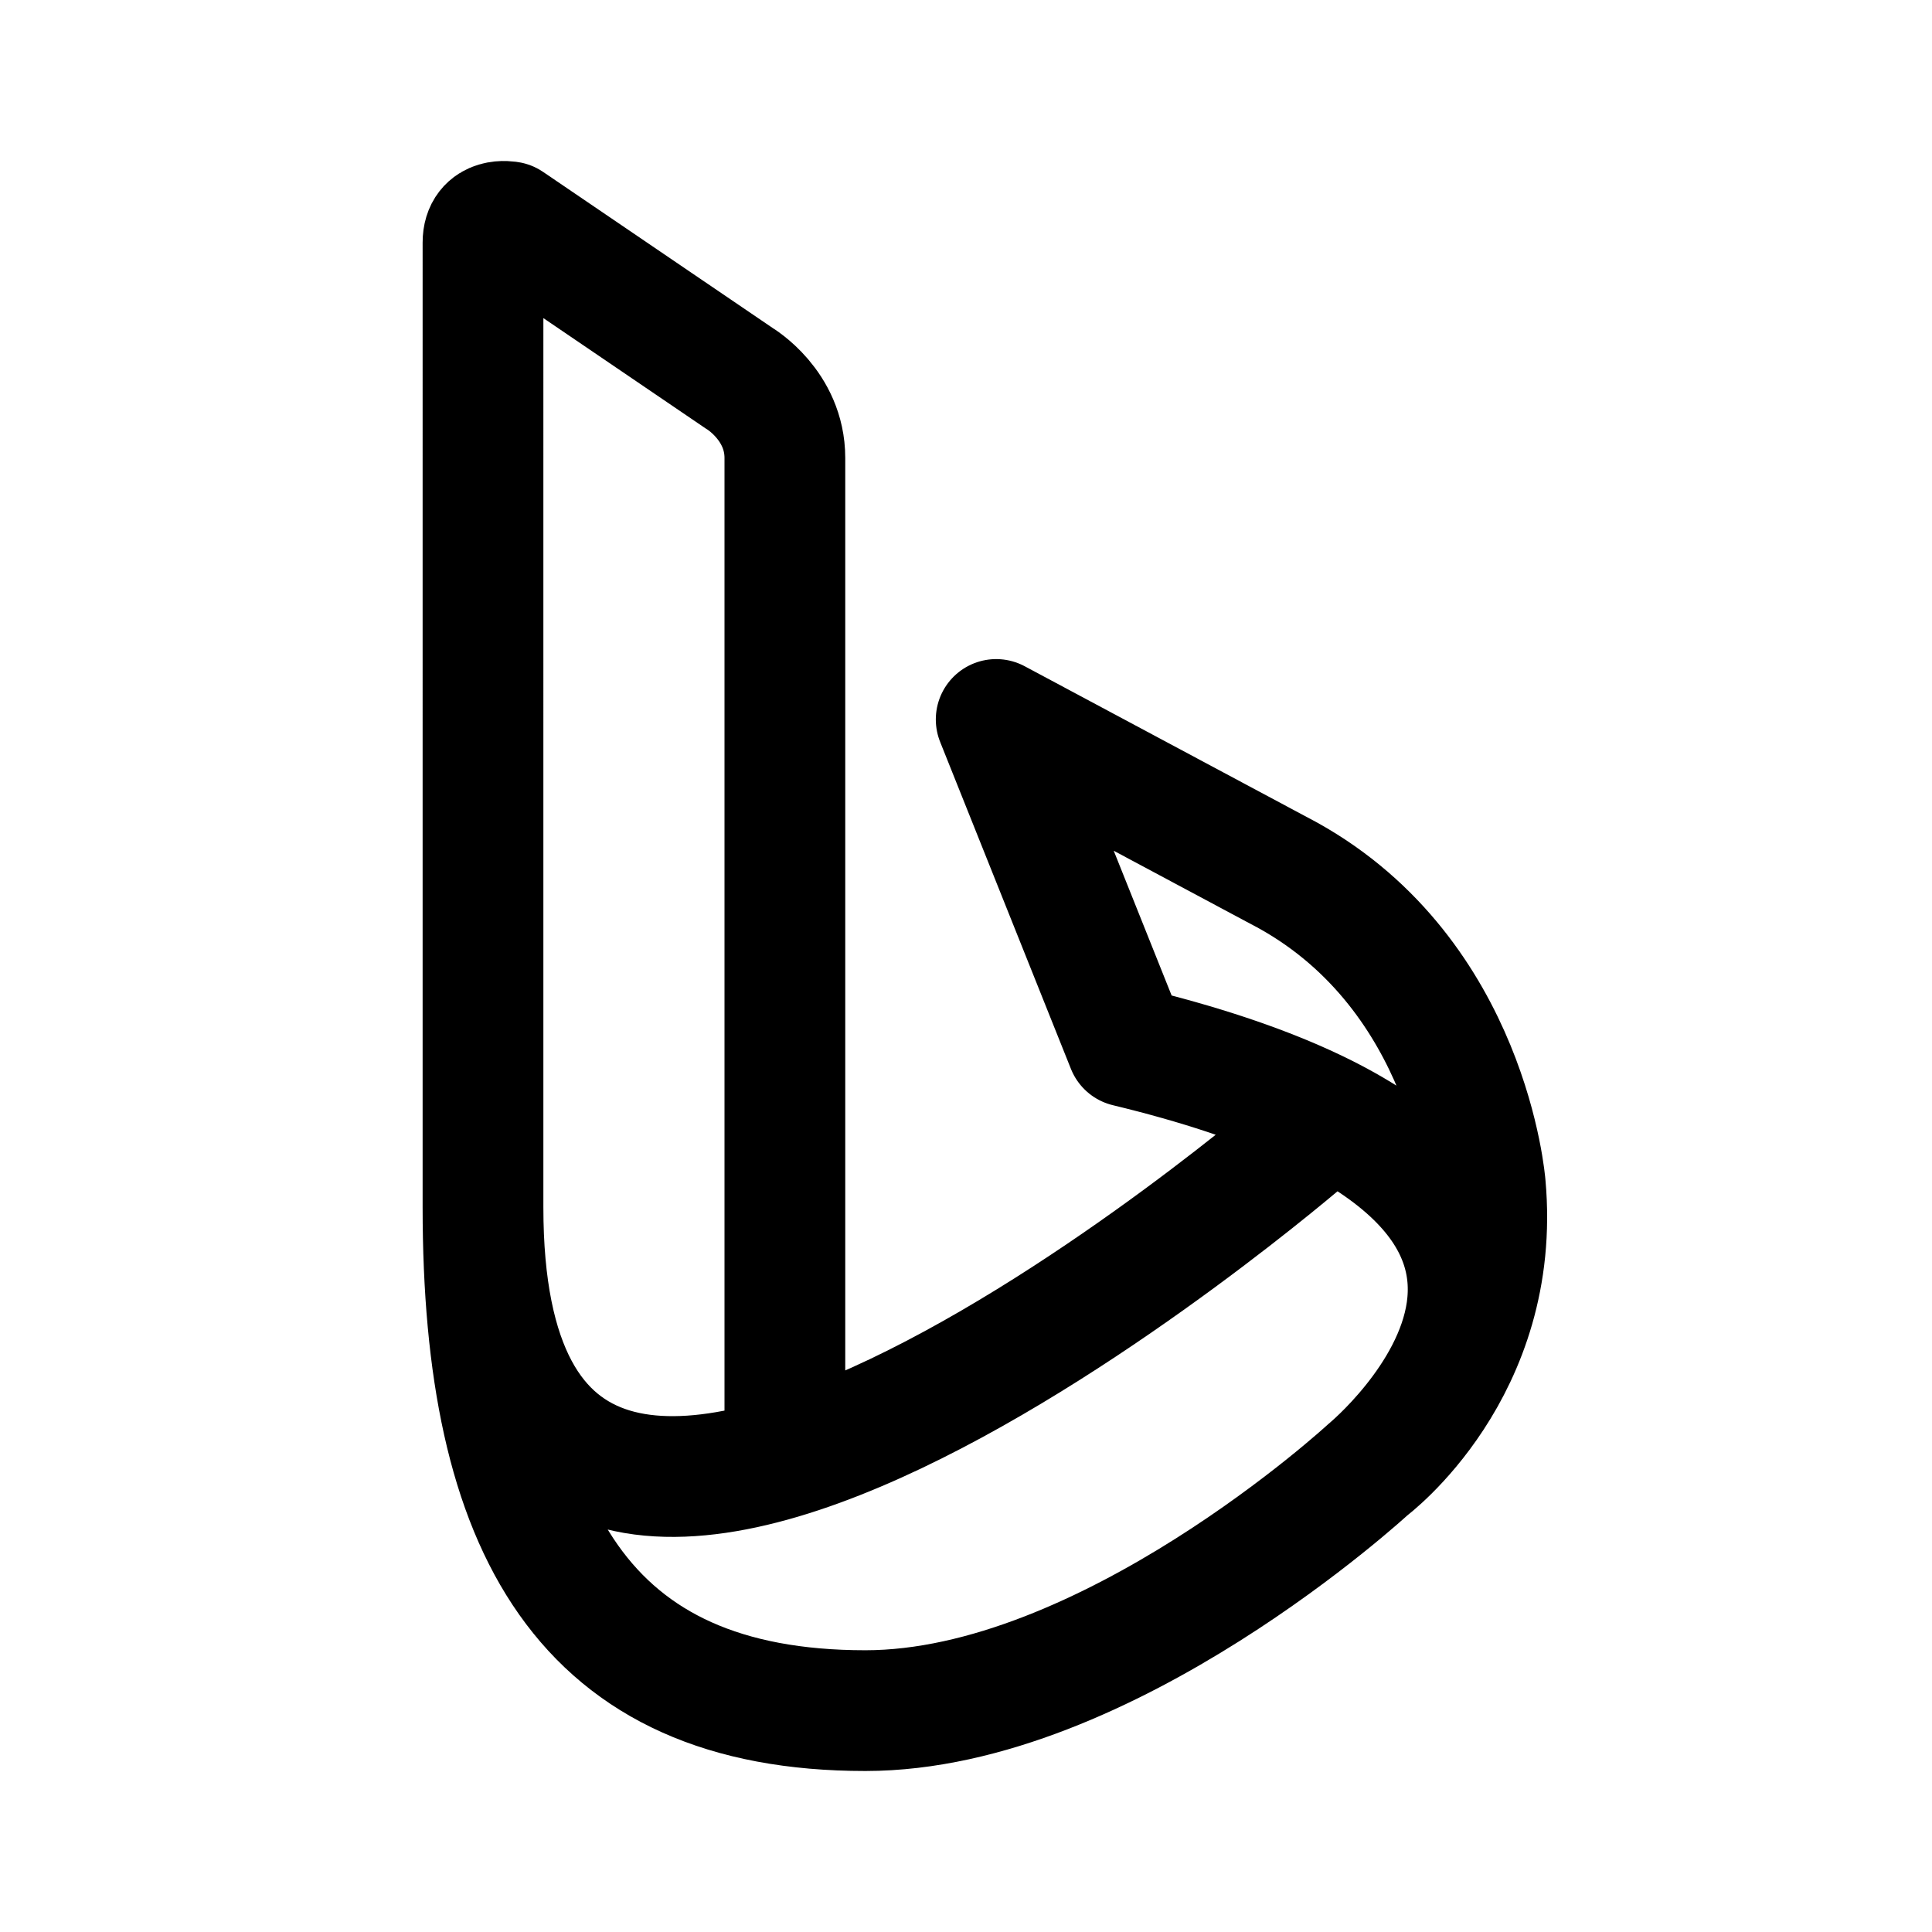 <svg xmlns="http://www.w3.org/2000/svg" width="192" height="192" fill="none"><path stroke="#000" stroke-linecap="round" stroke-linejoin="round" stroke-width="12" d="M136 146s13.274-9.855 11.608-28.216C147.608 117.784 146 97 128 87L99 71.5l13 32.5c58 14 24 42 24 42m0 0s-26 24-50 24c-28 0-38-18-38-50m0 0V24.105c0-2.58 2.594-2.063 2.594-2.063L73.49 37.61S78 40.266 78 45.51v97.59M48 120c0 64 82-7 82-7"/></svg>